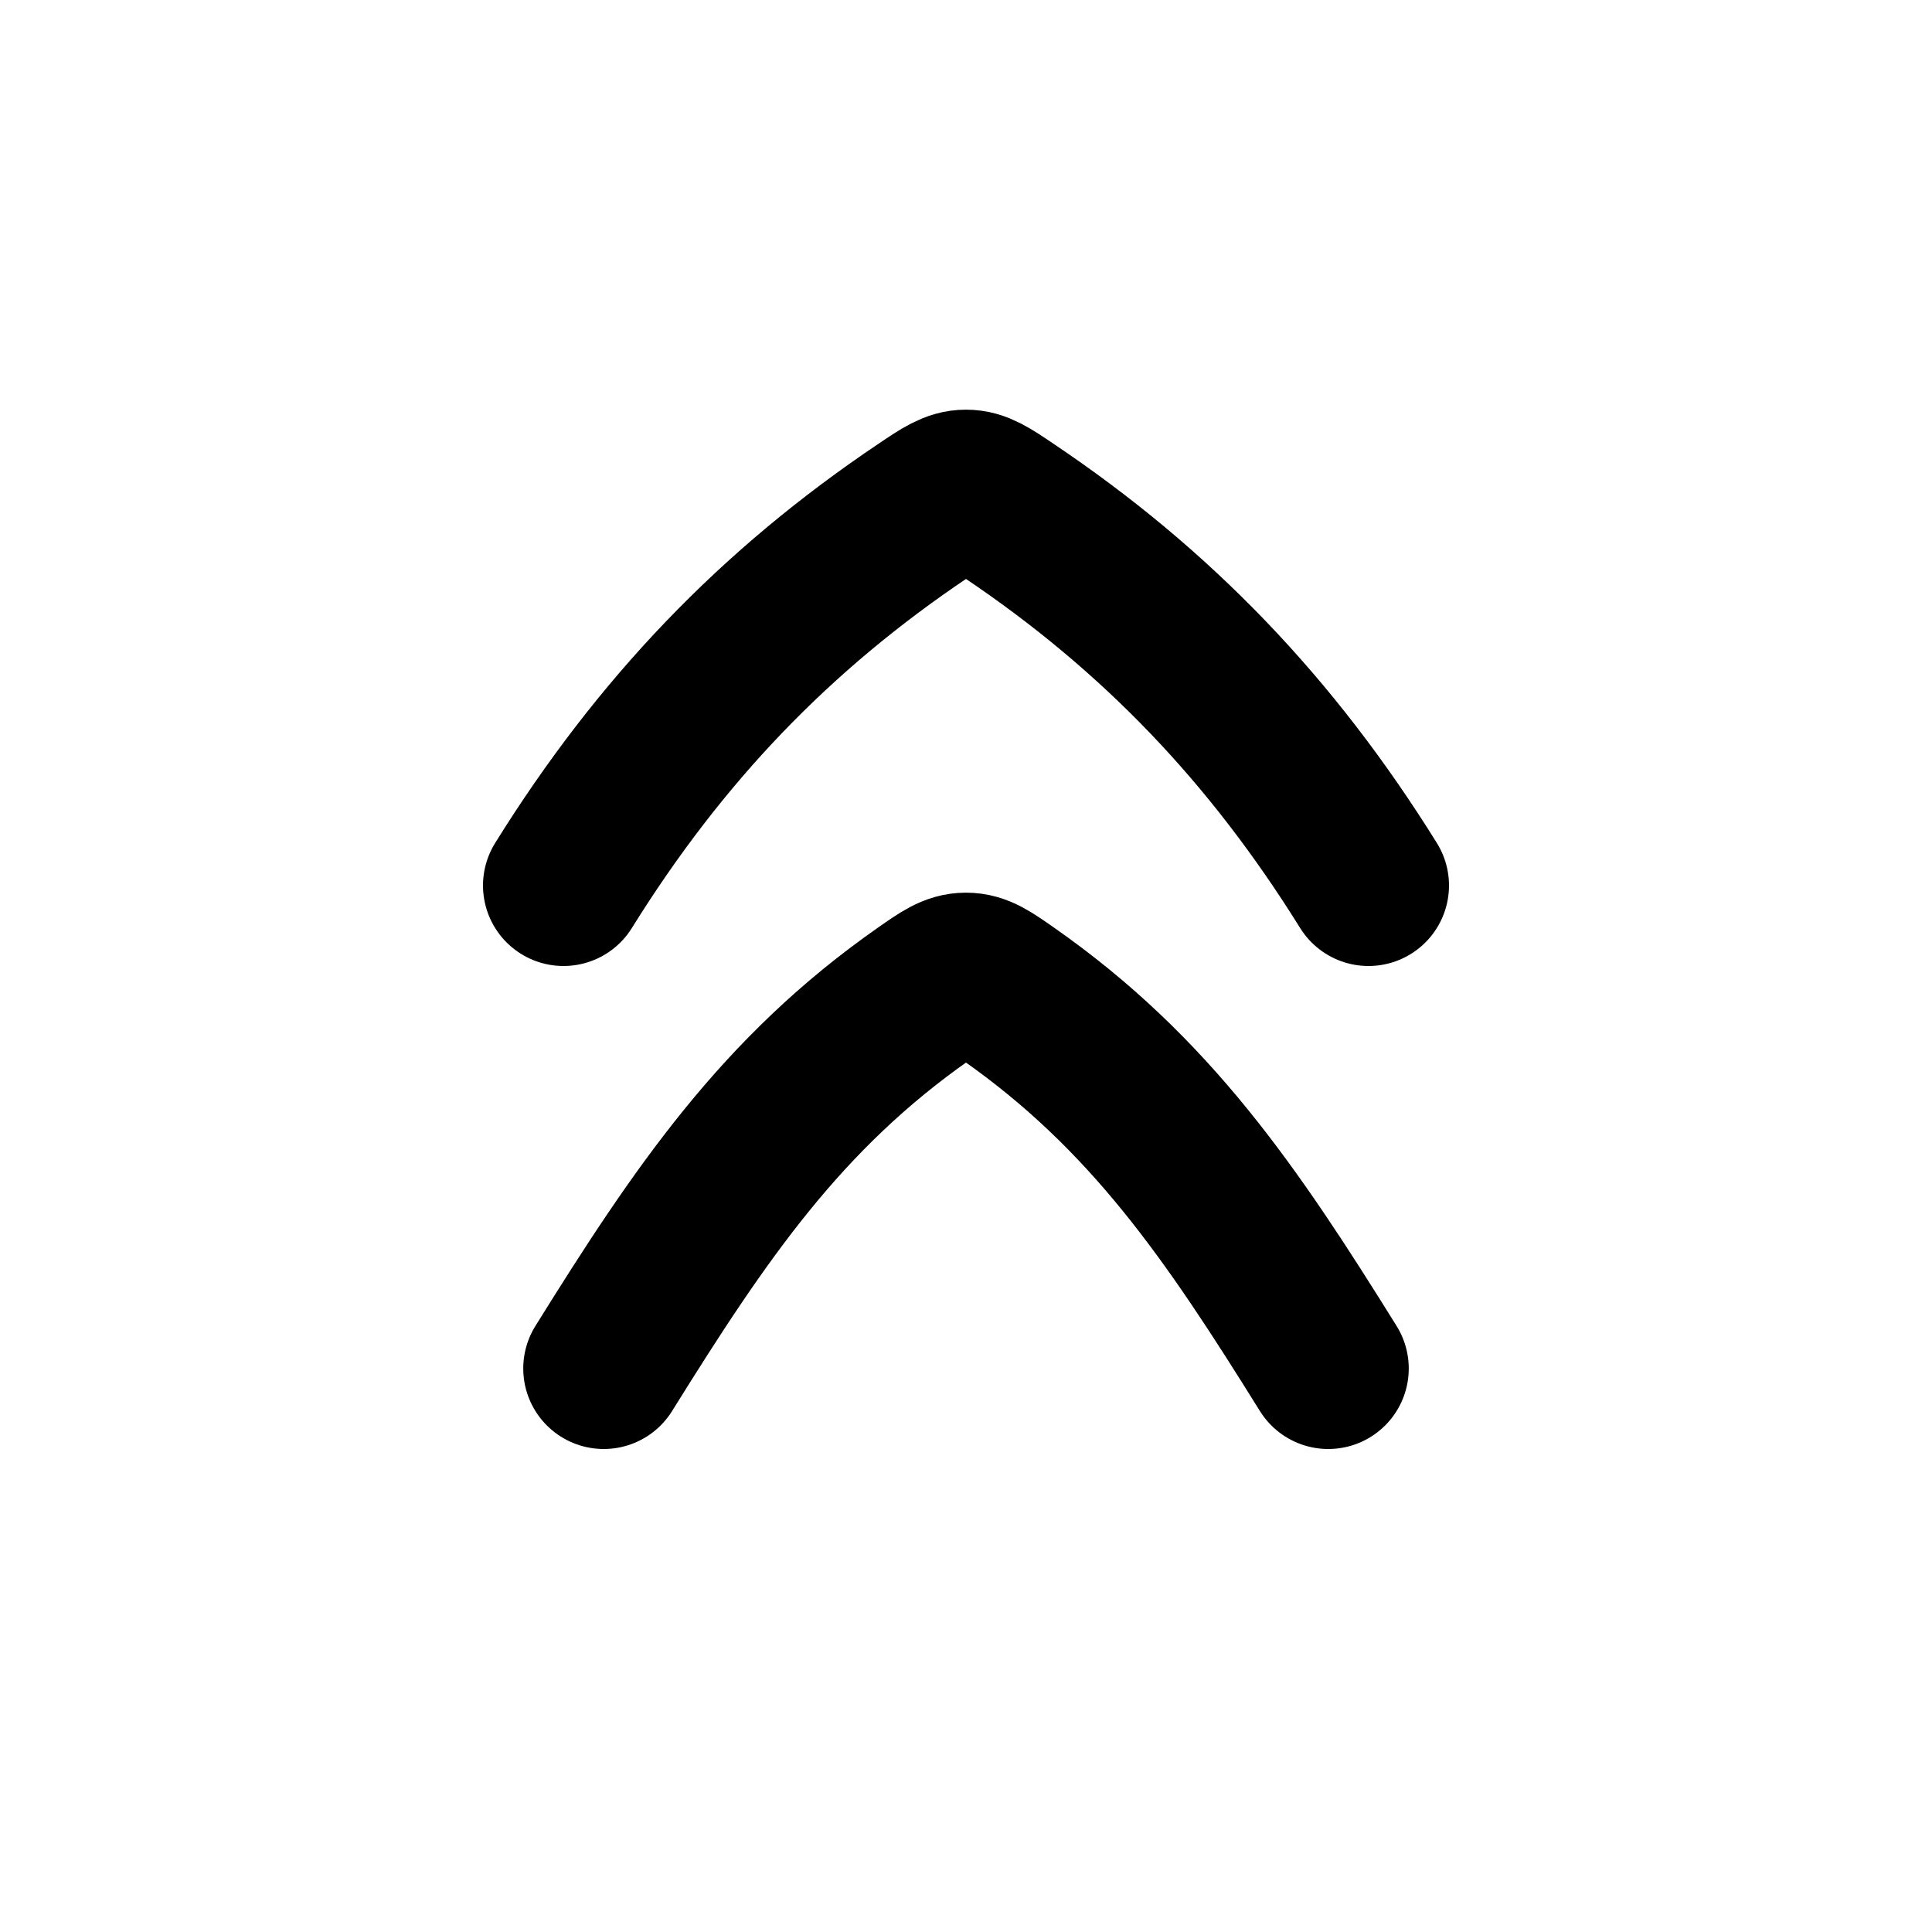 <svg width="24" height="24" viewBox="0 0 24 24" fill="none" xmlns="http://www.w3.org/2000/svg">
    <path d="M7 11C8.199 9.073 9.629 7.578 11.479 6.337C11.725 6.171 11.848 6.089 12 6.089C12.152 6.089 12.275 6.171 12.521 6.337C14.371 7.578 15.801 9.073 17 11M16.5 17C15.303 15.076 14.293 13.582 12.518 12.341C12.278 12.173 12.158 12.089 12 12.089C11.842 12.089 11.722 12.173 11.482 12.341C9.707 13.582 8.697 15.076 7.5 17" stroke="currentColor" stroke-width="2" stroke-linecap="round" stroke-linejoin="round"/>
</svg>
